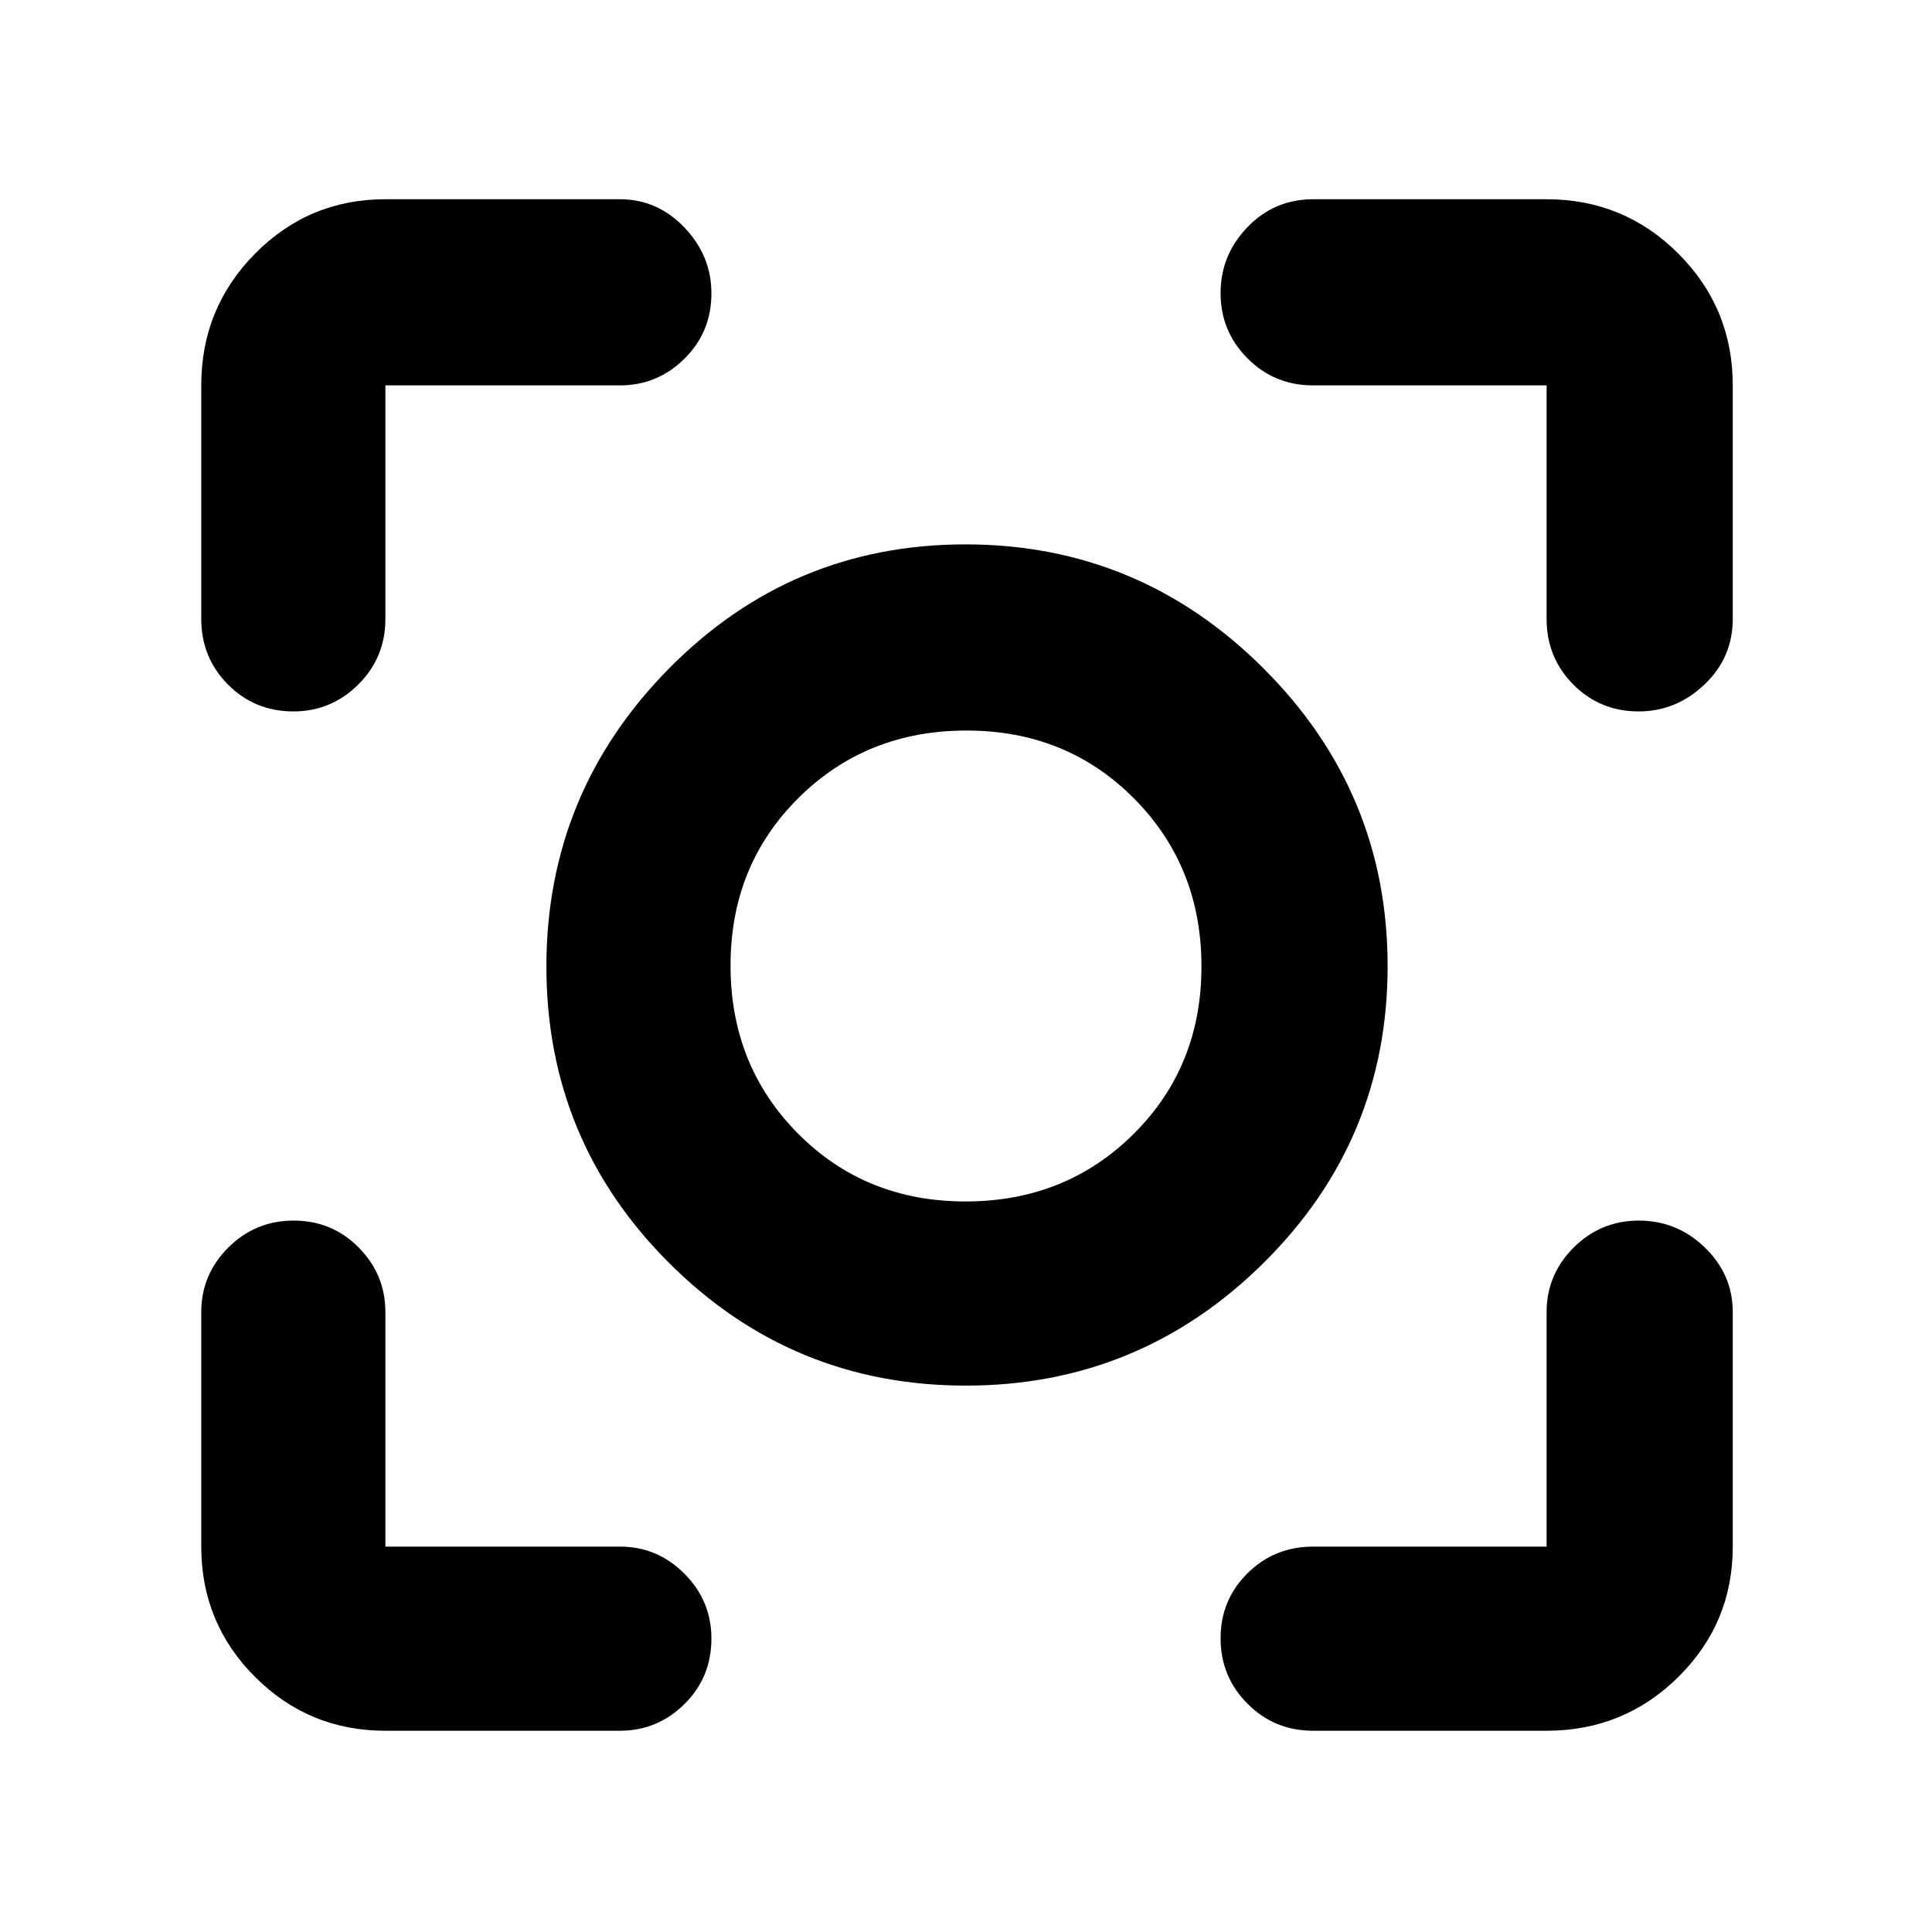 <svg xmlns="http://www.w3.org/2000/svg" height="48" viewBox="0 -960 960 960" width="48"><path d="M191.5-100q-38.02 0-64.76-26.74Q100-153.48 100-191.5V-308q0-18.67 13.43-32.09 13.42-13.41 32.5-13.41 19.07 0 32.32 13.41Q191.5-326.67 191.5-308v116.5H308q18.67 0 32.09 13.46 13.41 13.47 13.41 32.22 0 19.32-13.41 32.57Q326.67-100 308-100H191.5Zm577 0h-116q-19.25 0-32.62-13.43-13.38-13.42-13.38-32.5 0-19.07 13.38-32.32 13.37-13.25 32.62-13.25h116V-308q0-18.67 13.43-32.09 13.42-13.41 32.41-13.41 18.98 0 32.82 13.41Q861-326.67 861-308v116.5q0 38.02-27.03 64.76Q806.93-100 768.5-100ZM100-652.5v-116q0-38.43 26.74-65.47Q153.48-861 191.5-861H308q18.67 0 32.09 14.05 13.41 14.05 13.41 32.71 0 19.24-13.41 32.49Q326.67-768.5 308-768.5H191.5v116q0 19.25-13.46 32.62-13.47 13.38-32.22 13.38-19.32 0-32.57-13.38Q100-633.25 100-652.5Zm668.5 0v-116h-116q-19.25 0-32.62-13.43-13.38-13.42-13.38-32.41 0-18.98 13.38-32.82Q633.25-861 652.5-861h116q38.43 0 65.47 27.03Q861-806.93 861-768.5v116q0 19.25-14.05 32.62-14.05 13.38-32.71 13.38-19.24 0-32.49-13.38-13.25-13.37-13.25-32.62Zm-288.58 381q-86.4 0-147.41-60.9-61.01-60.9-61.01-147.3t60.9-148.1q60.9-61.7 147.3-61.7t148.1 61.59q61.7 61.58 61.7 147.99 0 86.4-61.59 147.41-61.58 61.01-147.99 61.01Zm-.16-91.5q49.74 0 83.49-33.51Q597-430.03 597-479.76q0-49.74-33.51-83.49Q529.97-597 480.24-597q-49.74 0-83.49 33.51Q363-529.97 363-480.24q0 49.74 33.51 83.49Q430.03-363 479.76-363Zm.24-117Z"/></svg>